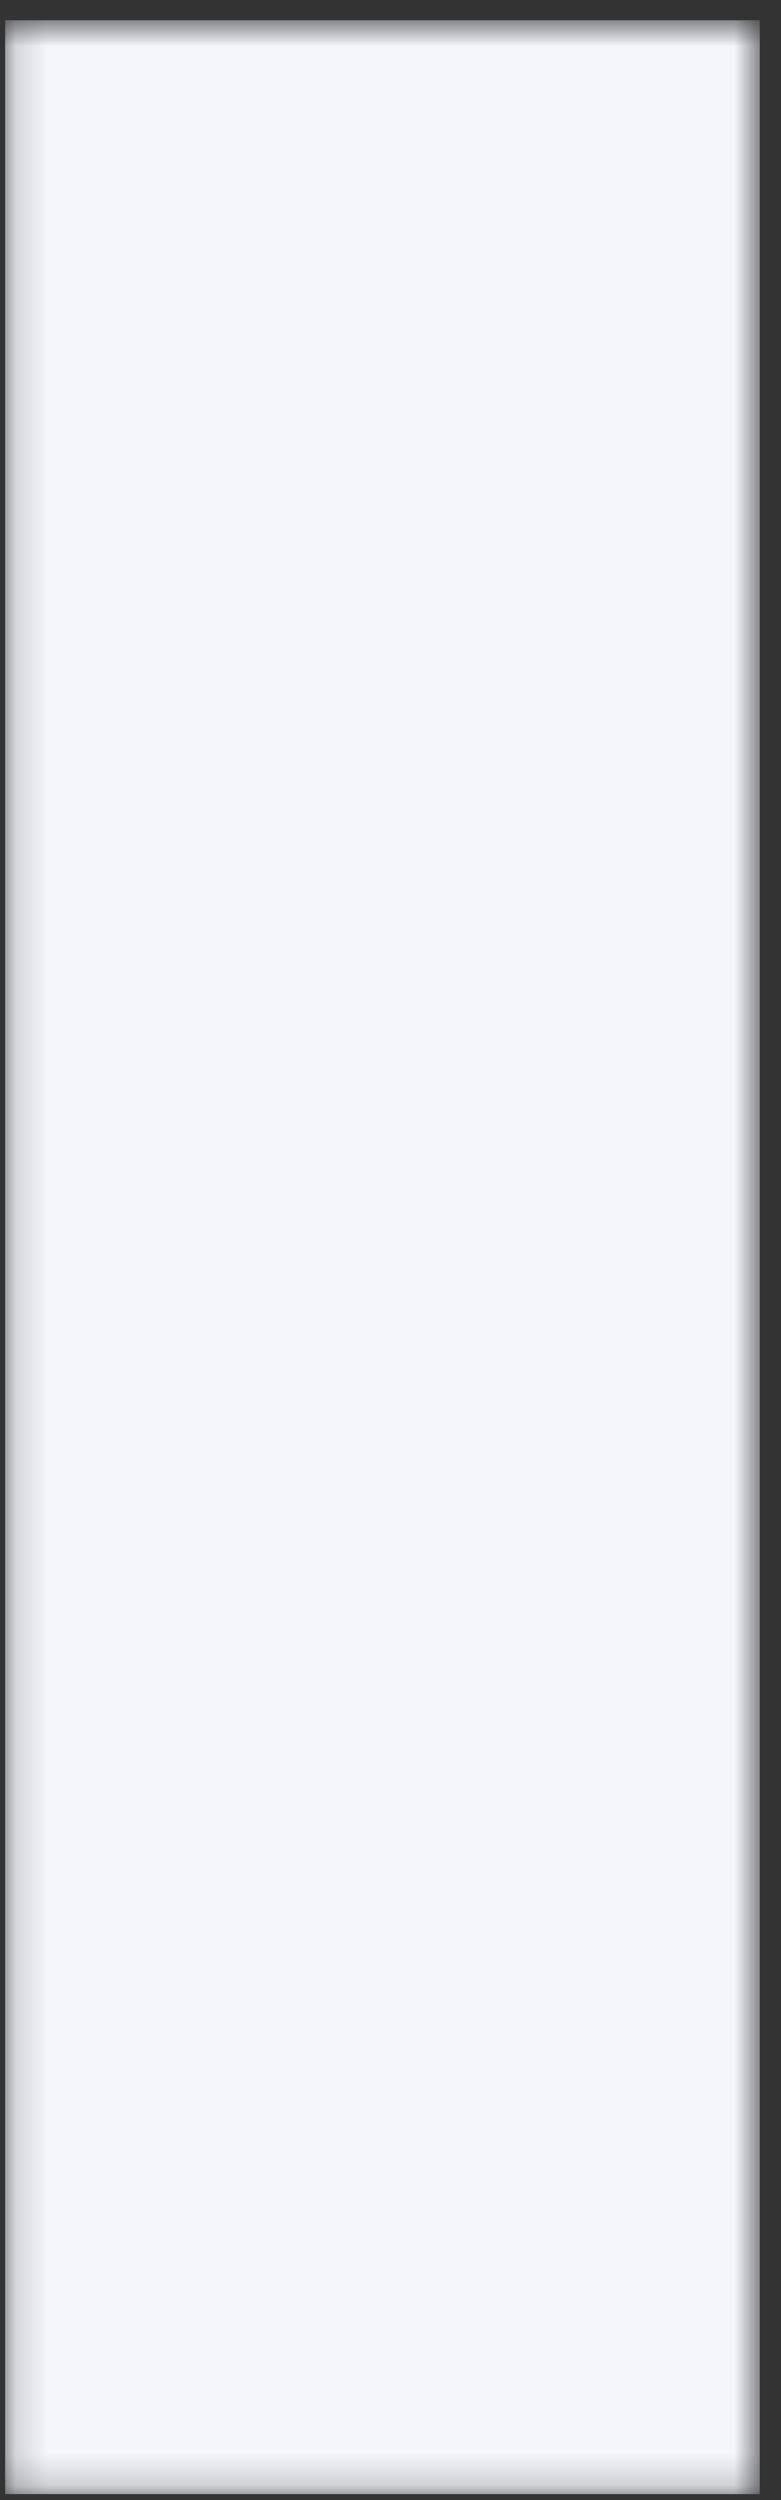 <svg width="25" height="80" viewBox="0 0 25 80" fill="none" xmlns="http://www.w3.org/2000/svg">
<rect x="0" y="0" width="25" height="80" fill="#333333" stroke="none"/>
<mask id="mask0_3_3198" style="mask-type:luminance" maskUnits="userSpaceOnUse" x="0" y="0" width="25" height="80">
<path d="M0.165 0.677H24.32V79.811H0.165V0.677Z" fill="white"/>
</mask>
<g mask="url(#mask0_3_3198)">
<path d="M24.32 79.811H0.165V0.647H24.32V79.811Z" fill="#F4F6FC"/>
</g>
</svg>
